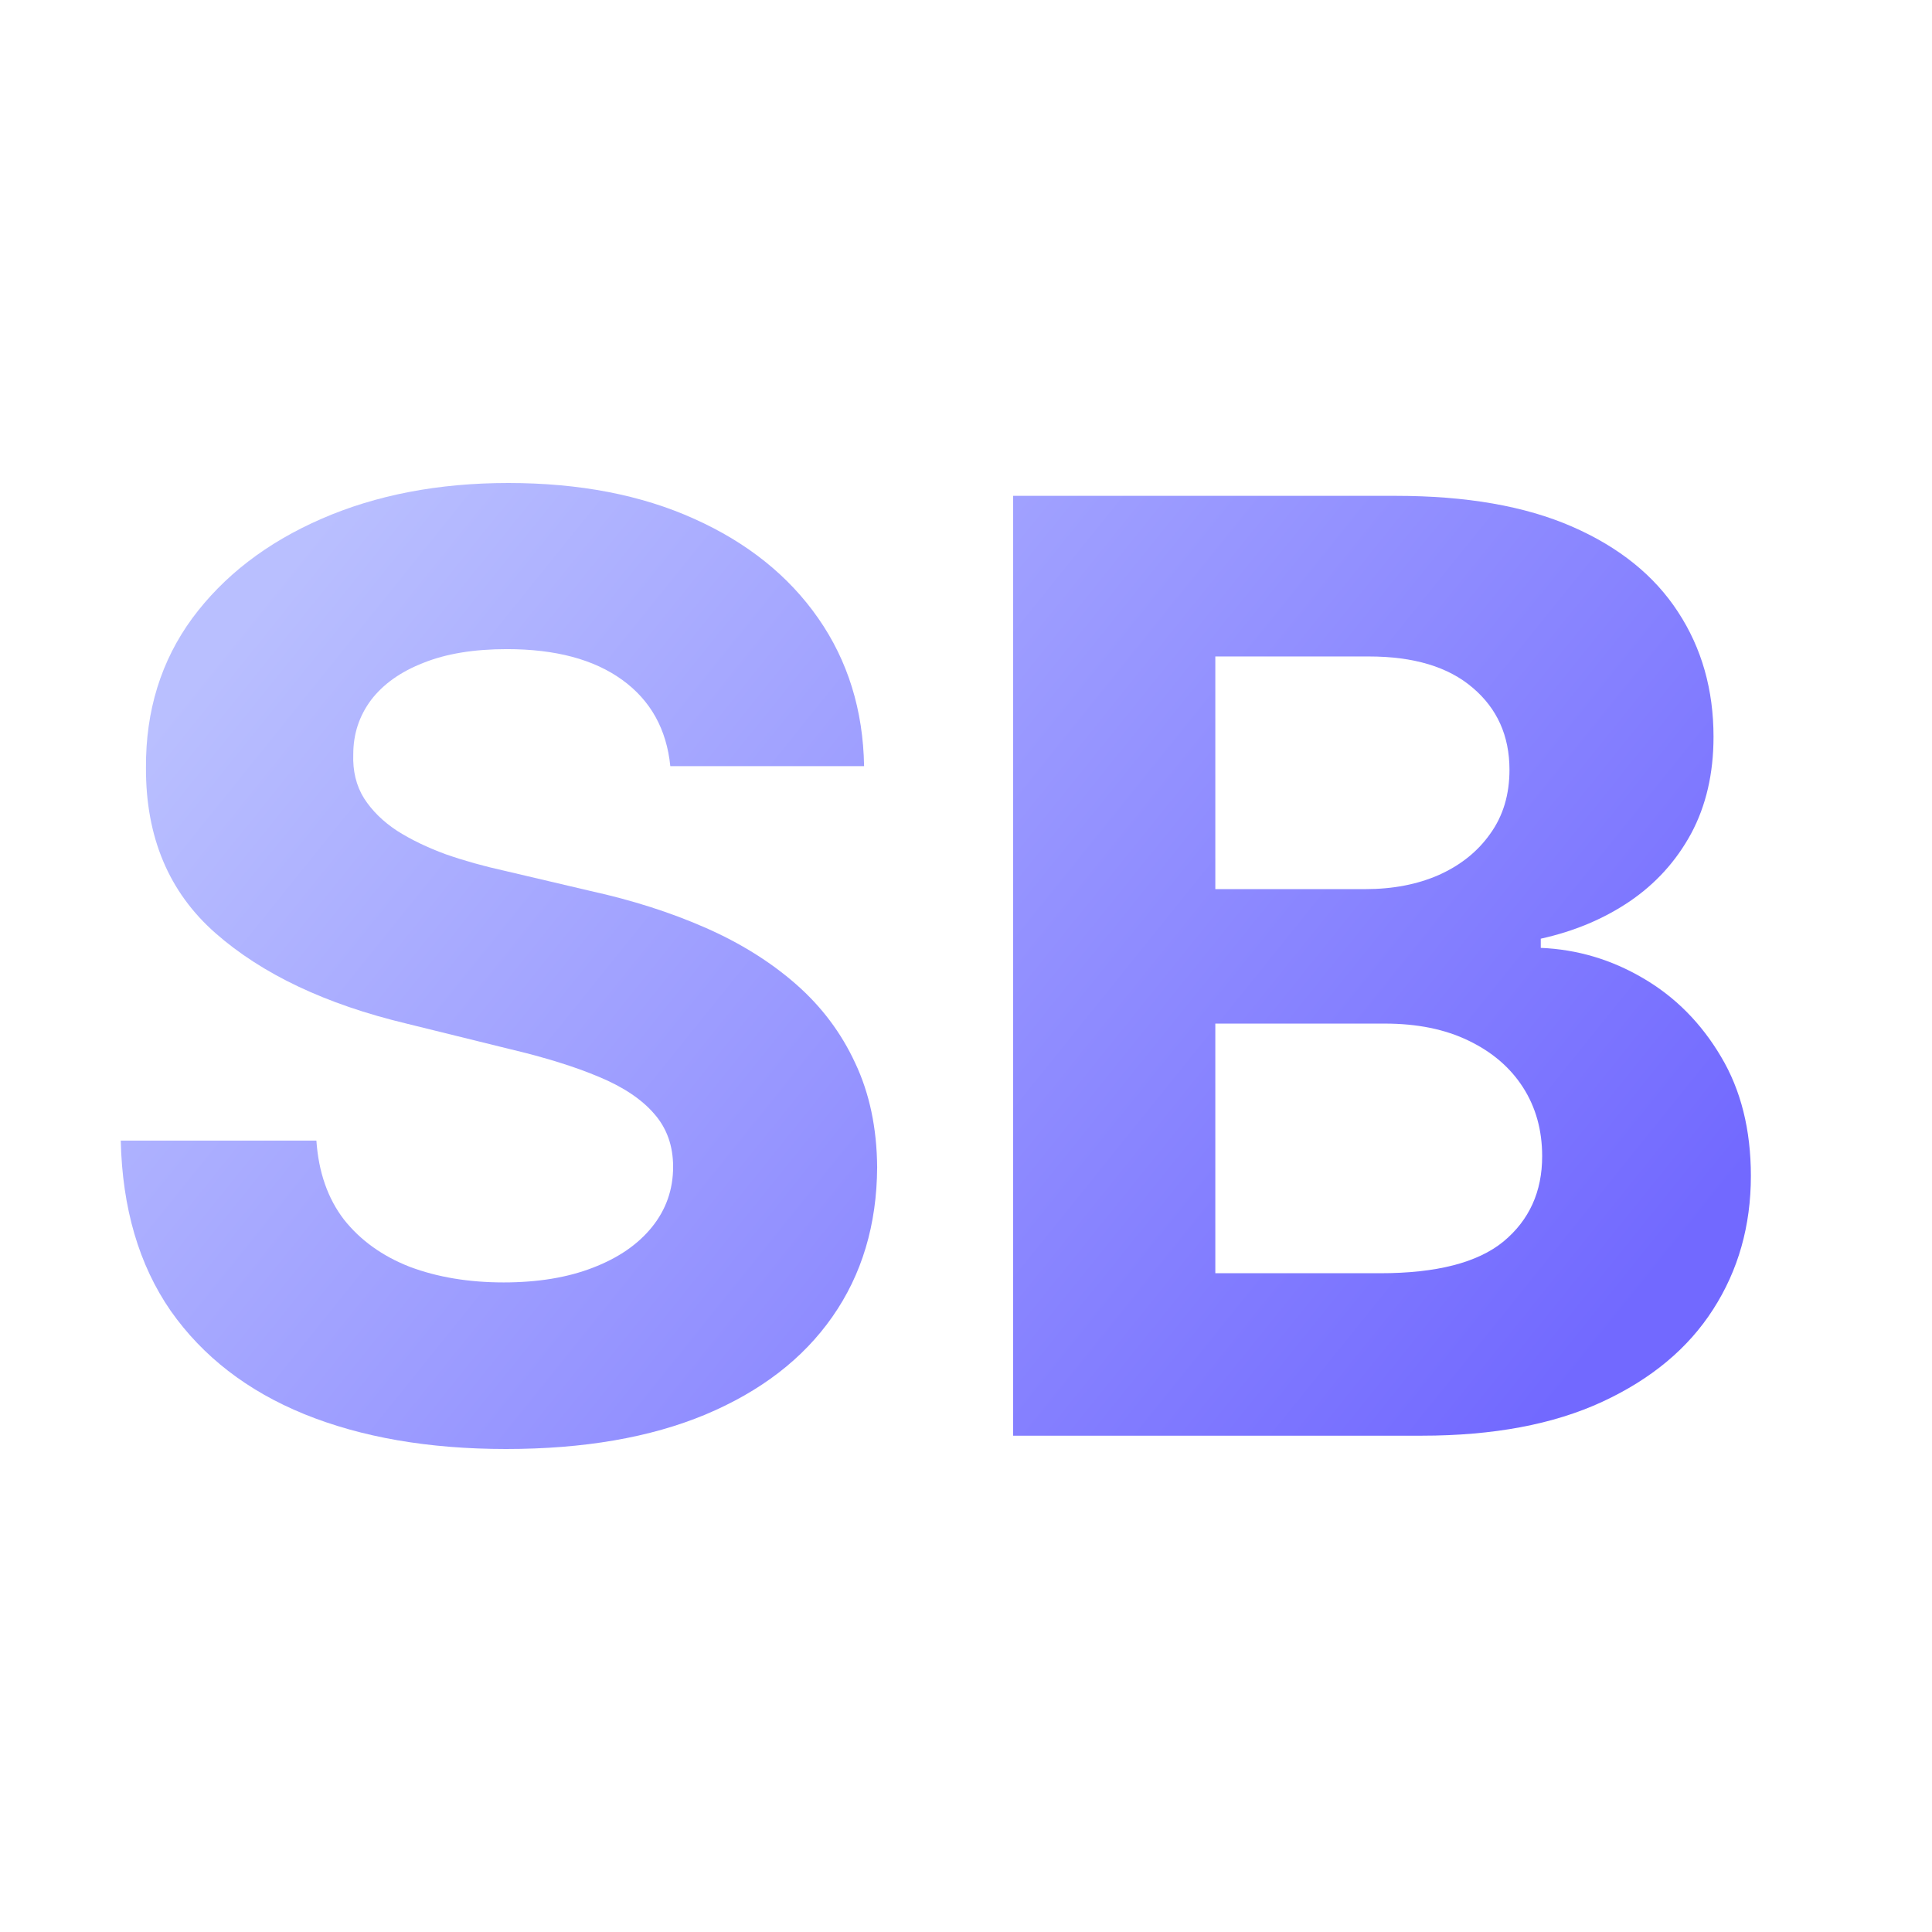 <svg width="512" height="512" viewBox="0 0 512 512" fill="none" xmlns="http://www.w3.org/2000/svg">
    <path
        d="M177.64 203.037C176.65 193.226 172.401 185.605 164.895 180.173C157.388 174.741 147.2 172.025 134.331 172.025C125.587 172.025 118.204 173.241 112.182 175.673C106.16 178.024 101.541 181.308 98.323 185.524C95.189 189.74 93.621 194.524 93.621 199.875C93.457 204.334 94.405 208.226 96.468 211.55C98.612 214.874 101.541 217.752 105.253 220.184C108.965 222.536 113.255 224.603 118.122 226.387C122.989 228.089 128.186 229.549 133.713 230.765L156.48 236.116C167.534 238.548 177.681 241.791 186.92 245.845C196.159 249.899 204.161 254.885 210.925 260.804C217.689 266.722 222.928 273.695 226.64 281.722C230.434 289.748 232.373 298.95 232.455 309.328C232.373 324.571 228.413 337.786 220.577 348.975C212.822 360.082 201.603 368.717 186.92 374.879C172.319 380.96 154.707 384 134.084 384C113.626 384 95.808 380.919 80.629 374.757C65.533 368.595 53.737 359.474 45.24 347.394C36.826 335.232 32.413 320.193 32 302.275H83.846C84.424 310.625 86.857 317.598 91.147 323.192C95.519 328.706 101.334 332.881 108.594 335.719C115.936 338.475 124.226 339.854 133.465 339.854C142.539 339.854 150.417 338.556 157.099 335.962C163.863 333.368 169.102 329.76 172.814 325.138C176.526 320.517 178.382 315.206 178.382 309.207C178.382 303.612 176.691 298.91 173.309 295.099C170.009 291.289 165.142 288.046 158.708 285.37C152.356 282.695 144.56 280.262 135.321 278.073L107.728 271.263C86.362 266.155 69.493 258.169 57.119 247.305C44.745 236.44 38.599 221.806 38.682 203.401C38.599 188.321 42.683 175.146 50.932 163.876C59.264 152.607 70.689 143.81 85.207 137.486C99.726 131.162 116.224 128 134.702 128C153.511 128 169.927 131.162 183.95 137.486C198.056 143.81 209.028 152.607 216.864 163.876C224.701 175.146 228.743 188.2 228.991 203.037H177.64Z"
        fill="url(#paint0_linear_4_6)" />
    <path
        d="M268.494 380.473V131.405H369.959C388.602 131.405 404.152 134.121 416.608 139.553C429.065 144.986 438.427 152.526 444.697 162.174C450.966 171.741 454.101 182.767 454.101 195.253C454.101 204.982 452.121 213.536 448.162 220.914C444.202 228.211 438.757 234.211 431.828 238.913C424.981 243.534 417.145 246.818 408.318 248.764V251.196C417.969 251.602 427.002 254.277 435.417 259.223C443.913 264.168 450.801 271.101 456.081 280.019C461.36 288.856 464 299.396 464 311.639C464 324.854 460.659 336.651 453.977 347.029C447.378 357.326 437.603 365.474 424.651 371.474C411.7 377.473 395.738 380.473 376.765 380.473H268.494ZM322.073 337.421H365.752C380.683 337.421 391.572 334.624 398.419 329.03C405.266 323.355 408.689 315.814 408.689 306.409C408.689 299.518 406.998 293.437 403.616 288.167C400.234 282.897 395.408 278.762 389.139 275.762C382.952 272.763 375.569 271.263 366.989 271.263H322.073V337.421ZM322.073 235.629H361.792C369.134 235.629 375.651 234.373 381.343 231.859C387.117 229.265 391.655 225.616 394.954 220.914C398.336 216.212 400.027 210.577 400.027 204.01C400.027 195.01 396.769 187.754 390.252 182.24C383.818 176.727 374.661 173.971 362.782 173.971H322.073V235.629Z"
        fill="url(#paint1_linear_4_6)" />
    <defs>
        <linearGradient id="paint0_linear_4_6" x1="80.087" y1="145.026" x2="400.713" y2="403.23"
            gradientUnits="userSpaceOnUse">
            <stop stop-color="#B9BFFF" />
            <stop offset="0.974" stop-color="#7269FF" />
        </linearGradient>
        <linearGradient id="paint1_linear_4_6" x1="80.087" y1="145.026" x2="400.713" y2="403.23"
            gradientUnits="userSpaceOnUse">
            <stop stop-color="#B9BFFF" />
            <stop offset="0.974" stop-color="#7269FF" />
        </linearGradient>
    </defs>
</svg>